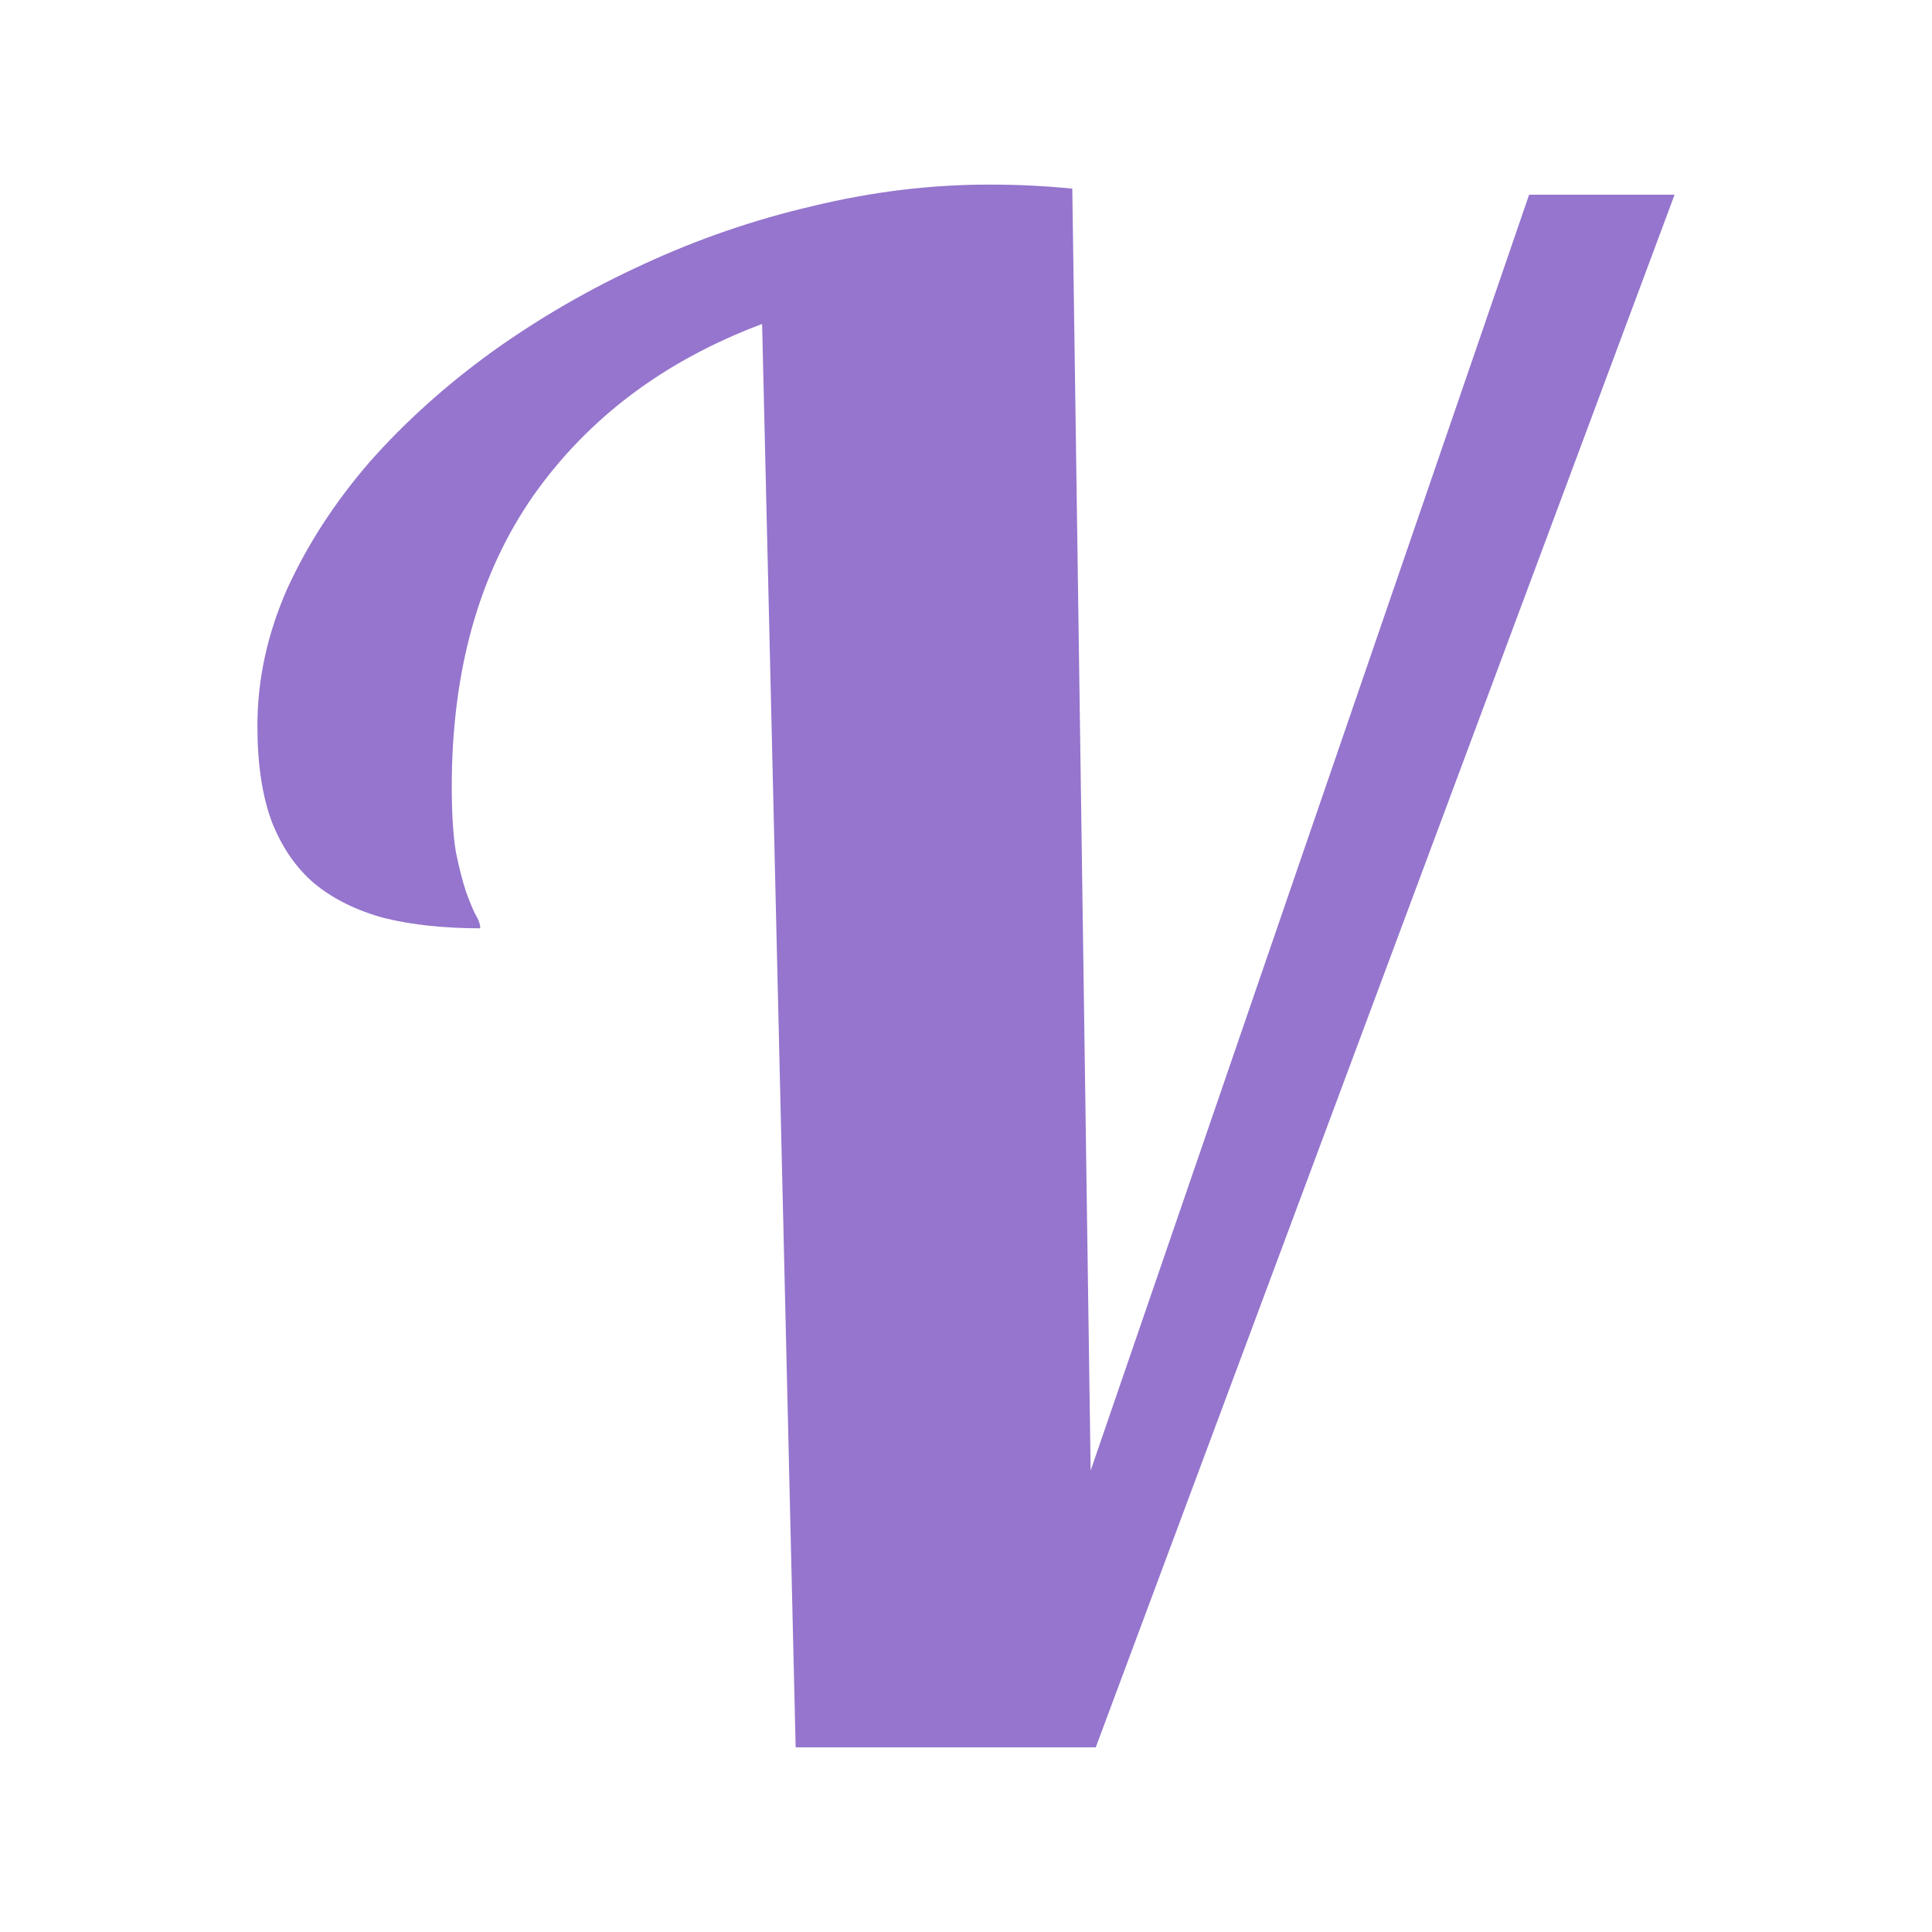 <svg filter="url(#saturation)" xmlns="http://www.w3.org/2000/svg" viewBox="0 0 64 64"><defs><linearGradient id="c" x1="25.058" x2="25.058" y1="47.028" y2="39.999" gradientUnits="userSpaceOnUse"><stop stop-color="#181818" stop-opacity="0" offset="0"/><stop stop-color="#181818" offset=".5"/><stop stop-color="#181818" stop-opacity="0" offset="1"/></linearGradient><linearGradient id="e" x1="24" x2="24" y1="5" y2="43" gradientTransform="matrix(1.432 0 0 1.436 134.03 -5.86)" gradientUnits="userSpaceOnUse"><stop stop-color="#fff" offset="0"/><stop stop-color="#fff" stop-opacity=".235" offset=".063"/><stop stop-color="#fff" stop-opacity=".157" offset=".951"/><stop stop-color="#fff" stop-opacity=".392" offset="1"/></linearGradient><linearGradient id="d" x1="31.293" x2="31.293" y1="5.008" y2="59.329" gradientTransform="translate(136.41 -3.39)" gradientUnits="userSpaceOnUse"><stop stop-color="#ad65d6" offset="0"/><stop stop-color="#7a36b1" offset="1"/></linearGradient><radialGradient id="a" cx="4.993" cy="43.5" r="2.5" gradientTransform="matrix(2.004 0 0 1.4 27.988 -17.4)" gradientUnits="userSpaceOnUse"><stop stop-color="#181818" offset="0"/><stop stop-color="#181818" stop-opacity="0" offset="1"/></radialGradient><radialGradient id="b" cx="4.993" cy="43.5" r="2.5" gradientTransform="matrix(2.004 0 0 1.4 -20.012 -104.4)" gradientUnits="userSpaceOnUse"><stop stop-color="#181818" offset="0"/><stop stop-color="#181818" stop-opacity="0" offset="1"/></radialGradient></defs><g opacity=".6"><path transform="matrix(1.579 0 0 .714 130.515 24.54)" d="M38 40h5v7h-5z" fill="url(#a)"/><path transform="matrix(-1.579 0 0 -.714 130.515 24.54)" d="M-10-47h5v7h-5z" fill="url(#b)"/><path transform="matrix(1.579 0 0 .714 130.515 24.54)" d="M10 40h28v7H10z" fill="url(#c)"/></g><rect x="140.91" y="1.11" width="55" height="55" rx="3" ry="3" color="#000" fill="url(#d)"/><rect x="141.91" y="2.039" width="53" height="53.142" rx="2" ry="2" fill="none" opacity=".3" stroke="url(#e)" stroke-linecap="round" stroke-linejoin="round"/><rect x="140.91" y="1.11" width="55" height="55" rx="3" ry="3" color="#000" fill="none" opacity=".5" stroke="#260063" stroke-linecap="round" stroke-linejoin="round"/><path d="m26.357 57.882-1.111-47.15q-4.854 1.82-7.583 5.694-2.698 3.877-2.698 9.64 0 1.314.136 2.157.167.809.336 1.314.169.472.305.742.167.27.167.472-1.786 0-3.167-.336-1.383-.372-2.327-1.147-.91-.773-1.415-2.055-.473-1.28-.473-3.167 0-2.292.976-4.516 1.011-2.223 2.73-4.213 1.753-1.987 4.08-3.673 2.36-1.685 5.021-2.899 2.695-1.247 5.594-1.92 2.932-.71 5.831-.71.775 0 1.416.034.673.033 1.346.1l.608 42.465L50.654 6.45h4.819L36.298 57.883h-9.943z" fill="#9575cd"/><filter id="saturation"><feColorMatrix type="saturate" values="0.6"/></filter></svg>